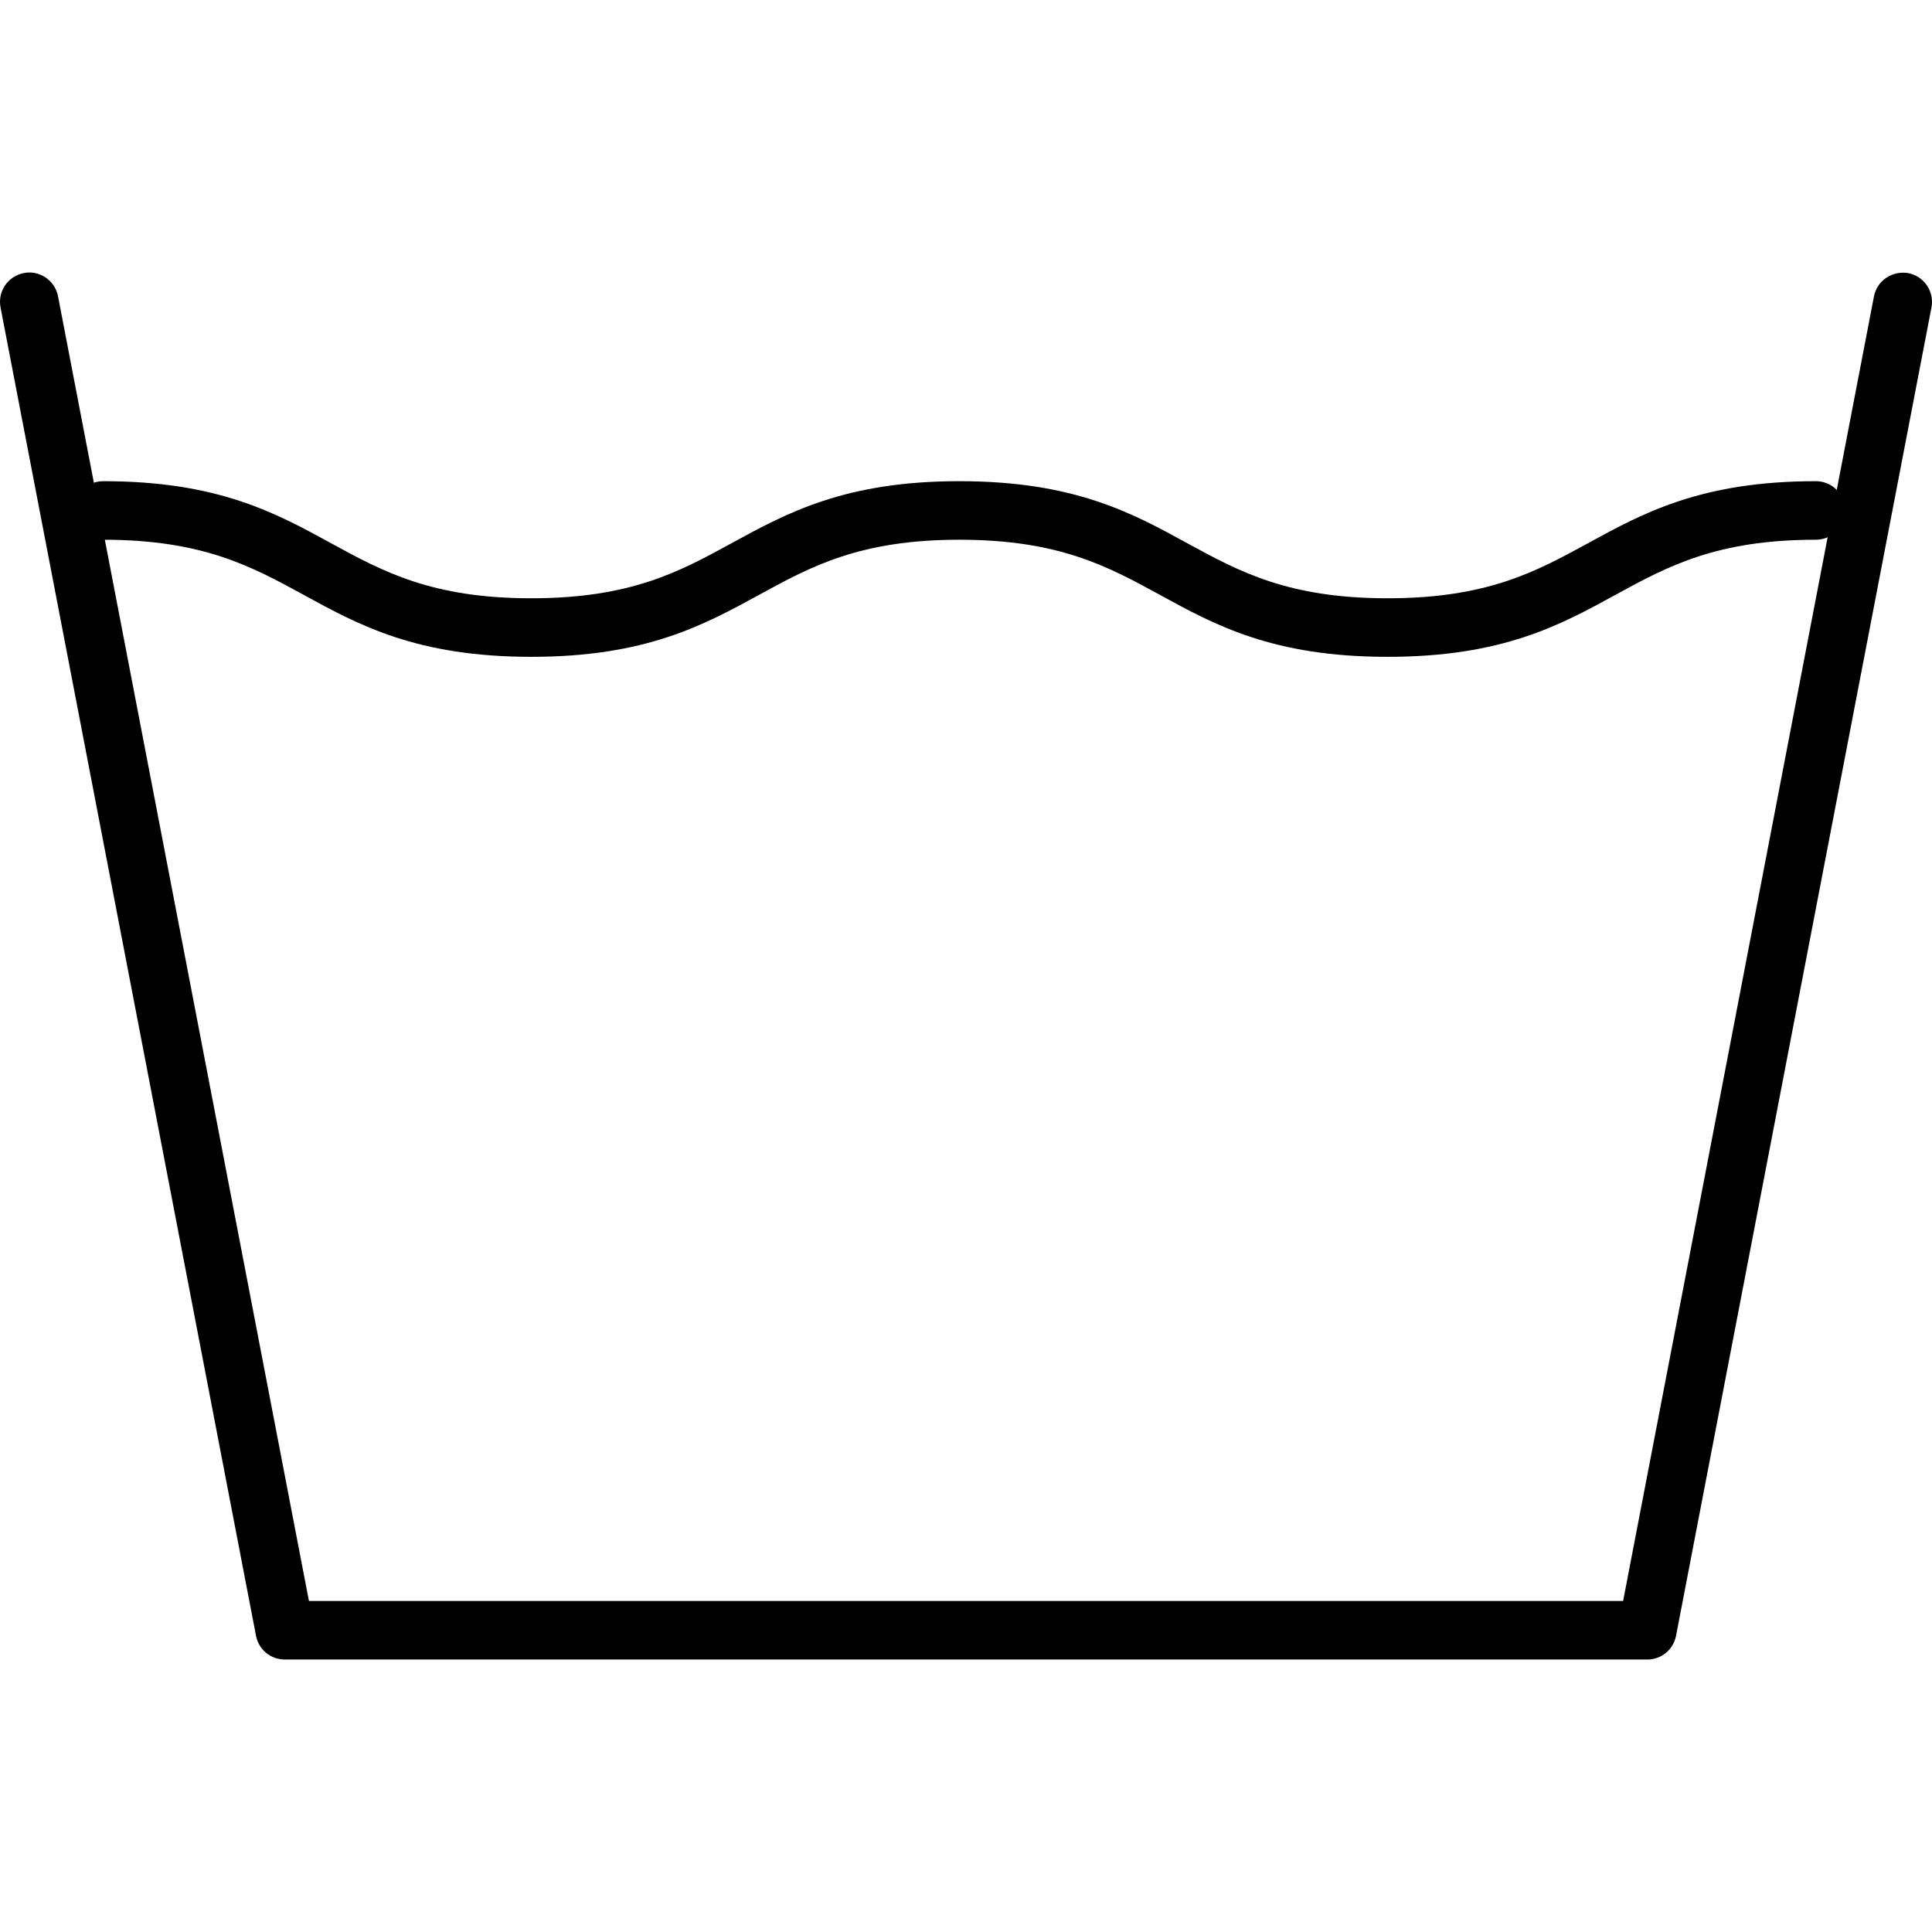<?xml version="1.0" encoding="iso-8859-1"?>
<!-- Generator: Adobe Illustrator 19.0.0, SVG Export Plug-In . SVG Version: 6.00 Build 0)  -->
<svg version="1.1" id="Capa_1" xmlns="http://www.w3.org/2000/svg" xmlns:xlink="http://www.w3.org/1999/xlink" x="0px" y="0px"
	 viewBox="0 0 33 33" style="enable-background:new 0 0 33 33;" xml:space="preserve">
<g>
	<path d="M28.137,28.346H4.864c-0.24,0-0.446-0.17-0.491-0.405L0.009,5.25c-0.052-0.271,0.125-0.533,0.397-0.586
		C0.674,4.61,0.939,4.789,0.991,5.061l4.286,22.285h22.447l4.285-22.285c0.053-0.271,0.315-0.442,0.585-0.396
		c0.271,0.053,0.449,0.314,0.397,0.586l-4.363,22.69C28.583,28.176,28.377,28.346,28.137,28.346z"/>
	<path d="M23.702,11.219c-1.957,0-2.943-0.539-3.897-1.062c-0.883-0.482-1.717-0.938-3.418-0.938c-1.7,0-2.533,0.456-3.415,0.938
		c-0.954,0.521-1.94,1.062-3.896,1.062c-1.956,0-2.943-0.54-3.896-1.062C4.297,9.675,3.463,9.219,1.763,9.219
		c-0.276,0-0.5-0.224-0.5-0.5s0.224-0.5,0.5-0.5c1.956,0,2.942,0.539,3.896,1.062c0.883,0.482,1.716,0.938,3.417,0.938
		c1.7,0,2.533-0.456,3.415-0.938c0.954-0.521,1.94-1.062,3.896-1.062c1.957,0,2.943,0.539,3.897,1.062
		c0.883,0.482,1.717,0.938,3.418,0.938s2.535-0.456,3.418-0.938c0.954-0.522,1.941-1.062,3.897-1.062c0.276,0,0.5,0.224,0.5,0.5
		s-0.224,0.5-0.5,0.5c-1.701,0-2.535,0.456-3.418,0.938C26.646,10.68,25.659,11.219,23.702,11.219z"/>
</g>
<g>
</g>
<g>
</g>
<g>
</g>
<g>
</g>
<g>
</g>
<g>
</g>
<g>
</g>
<g>
</g>
<g>
</g>
<g>
</g>
<g>
</g>
<g>
</g>
<g>
</g>
<g>
</g>
<g>
</g>
</svg>
